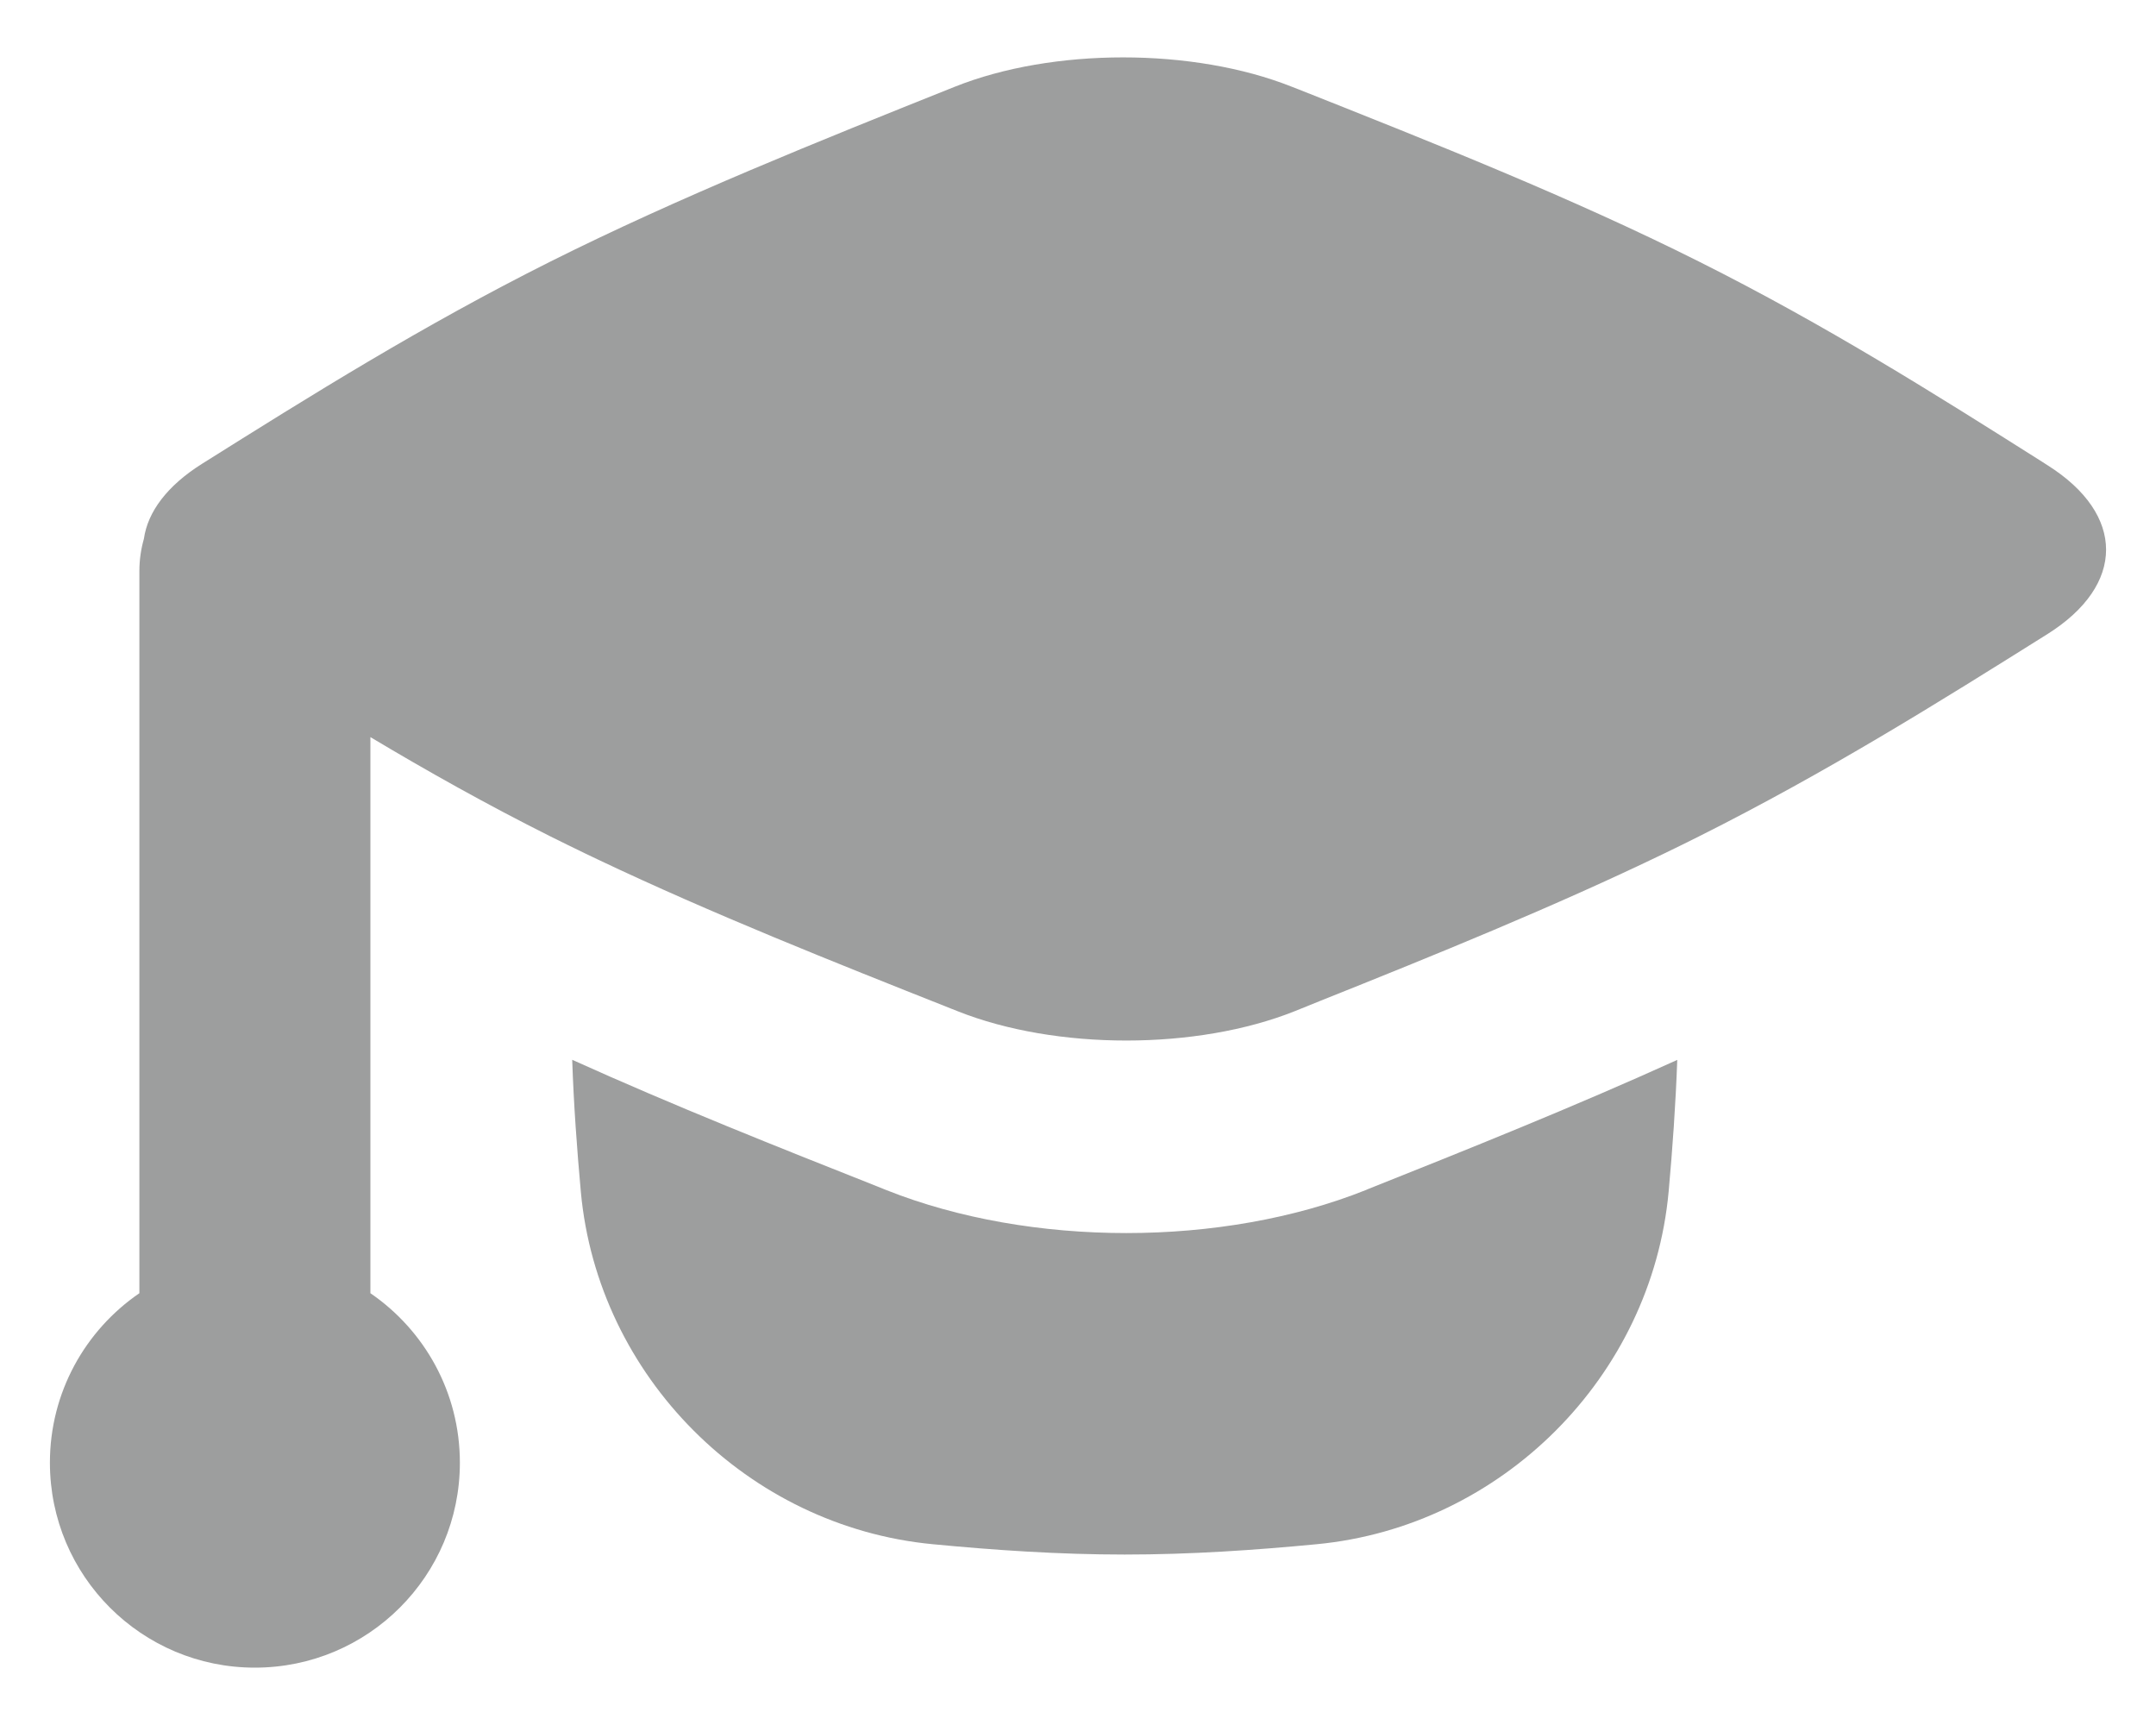 <svg width="20" height="16" viewBox="0 0 20 16" fill="none" xmlns="http://www.w3.org/2000/svg">
<path fill-rule="evenodd" clip-rule="evenodd" d="M1.335 4.997C1.37 4.749 1.549 4.506 1.874 4.302C2.874 3.674 3.912 3.024 5.108 2.425C6.305 1.826 7.603 1.306 8.856 0.805C9.766 0.441 11.07 0.442 11.982 0.804L12.049 0.83C13.291 1.323 14.578 1.833 15.758 2.425C16.939 3.016 17.958 3.66 18.942 4.282L18.995 4.316C19.718 4.773 19.718 5.426 18.992 5.882C17.992 6.509 16.955 7.159 15.758 7.759C15.654 7.811 15.549 7.863 15.443 7.914C14.411 8.412 13.316 8.856 12.246 9.284L12.011 9.379C11.101 9.742 9.797 9.742 8.885 9.38L8.817 9.353C7.73 8.922 6.61 8.477 5.556 7.977L5.424 7.914C5.318 7.863 5.213 7.811 5.108 7.759C4.515 7.462 3.963 7.152 3.436 6.837V11.995C3.937 12.338 4.266 12.914 4.266 13.567C4.266 14.617 3.415 15.468 2.364 15.468C1.314 15.468 0.463 14.617 0.463 13.567C0.463 12.914 0.792 12.338 1.293 11.995V5.296C1.293 5.192 1.308 5.092 1.335 4.997ZM5.308 9.83C5.322 10.246 5.352 10.655 5.388 11.053C5.545 12.77 6.937 14.159 8.651 14.323C9.225 14.378 9.822 14.419 10.433 14.419C11.045 14.419 11.641 14.378 12.216 14.323C13.93 14.159 15.321 12.77 15.479 11.053C15.515 10.655 15.544 10.247 15.559 9.831C14.591 10.27 13.604 10.665 12.686 11.031L12.673 11.037C11.337 11.571 9.56 11.569 8.226 11.04L8.129 11.001C7.228 10.644 6.257 10.259 5.308 9.83Z" fill="#9D9E9E"/>
</svg>

